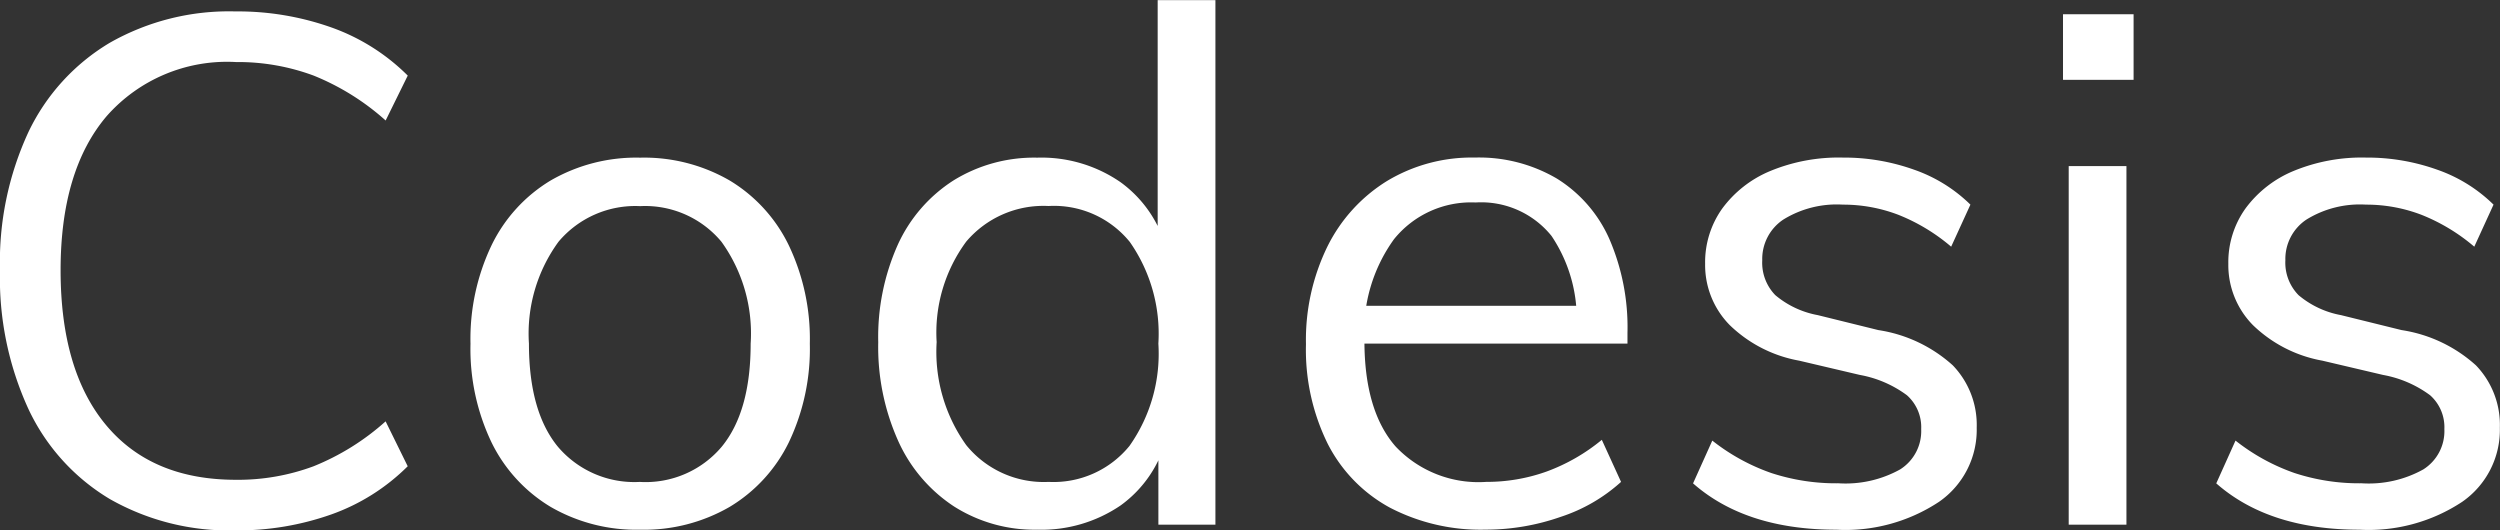 <svg xmlns="http://www.w3.org/2000/svg" width="154.545" height="32.787" viewBox="0 0 154.545 32.787">
  <rect x="0" y="0" width="154.545" height="32.787" fill="#333333" stroke="none"/>
  <g id="Codesis" style="isolation: isolate">
    <g id="Group_6" data-name="Group 6" style="isolation: isolate">
      <path id="Path_3434" data-name="Path 3434" d="M1118.767-814.828a14.9,14.9,0,0,1-7.756-1.939,12.813,12.813,0,0,1-5.024-5.553,19.41,19.41,0,0,1-1.763-8.593,19.128,19.128,0,0,1,1.763-8.549,12.869,12.869,0,0,1,5.024-5.508,14.9,14.9,0,0,1,7.756-1.939,17.314,17.314,0,0,1,5.949.992,12.7,12.7,0,0,1,4.715,2.975l-1.366,2.776a15.167,15.167,0,0,0-4.451-2.776,13.423,13.423,0,0,0-4.8-.837,9.918,9.918,0,0,0-8,3.349q-2.843,3.349-2.843,9.519,0,6.213,2.82,9.585t8.021,3.371a13.41,13.41,0,0,0,4.8-.837,15.145,15.145,0,0,0,4.451-2.776l1.366,2.776a12.708,12.708,0,0,1-4.715,2.975A17.32,17.32,0,0,1,1118.767-814.828Z" transform="translate(-1104.225 847.615)" fill="#fff"/>
      <path id="Path_3435" data-name="Path 3435" d="M1241.57-784.5a10.565,10.565,0,0,1-5.531-1.41,9.521,9.521,0,0,1-3.657-3.988,13.4,13.4,0,0,1-1.3-6.1,13.438,13.438,0,0,1,1.3-6.082,9.5,9.5,0,0,1,3.657-4.01,10.572,10.572,0,0,1,5.531-1.41,10.572,10.572,0,0,1,5.531,1.41,9.507,9.507,0,0,1,3.658,4.01,13.448,13.448,0,0,1,1.3,6.082,13.409,13.409,0,0,1-1.3,6.1,9.529,9.529,0,0,1-3.658,3.988A10.566,10.566,0,0,1,1241.57-784.5Zm0-2.953a6.151,6.151,0,0,0,5.046-2.182q1.785-2.181,1.785-6.368a9.7,9.7,0,0,0-1.807-6.3,6.141,6.141,0,0,0-5.024-2.2,6.2,6.2,0,0,0-5.046,2.2,9.62,9.62,0,0,0-1.829,6.3q0,4.187,1.785,6.368A6.2,6.2,0,0,0,1241.57-787.456Z" transform="translate(-1201.997 817.246)" fill="#fff"/>
      <path id="Path_3436" data-name="Path 3436" d="M1361.867-817.551h-3.526V-823.5l.529.485a7.4,7.4,0,0,1-2.864,4.275,8.69,8.69,0,0,1-5.156,1.5,9.276,9.276,0,0,1-5.134-1.432,9.481,9.481,0,0,1-3.459-4.054,14.187,14.187,0,0,1-1.234-6.1,13.963,13.963,0,0,1,1.212-6.037,9.273,9.273,0,0,1,3.437-3.966,9.468,9.468,0,0,1,5.178-1.41,8.6,8.6,0,0,1,5.156,1.52,7.486,7.486,0,0,1,2.864,4.253l-.573.441v-15.953h3.57Zm-10.312-2.644a6.05,6.05,0,0,0,5-2.226,9.881,9.881,0,0,0,1.785-6.324,9.894,9.894,0,0,0-1.763-6.28,6.037,6.037,0,0,0-5.024-2.225,6.252,6.252,0,0,0-5.09,2.2,9.469,9.469,0,0,0-1.829,6.213,9.9,9.9,0,0,0,1.829,6.368A6.171,6.171,0,0,0,1351.555-820.195Z" transform="translate(-1286.732 849.985)" fill="#fff"/>
      <path id="Path_3437" data-name="Path 3437" d="M1475.825-787.456a10.331,10.331,0,0,1-3.724,2.159,14,14,0,0,1-4.649.793,12.139,12.139,0,0,1-5.927-1.366,9.281,9.281,0,0,1-3.834-3.944,13.132,13.132,0,0,1-1.344-6.147,13.149,13.149,0,0,1,1.322-6.037,9.941,9.941,0,0,1,3.68-4.054,10.151,10.151,0,0,1,5.442-1.454,9.5,9.5,0,0,1,5.068,1.3,8.383,8.383,0,0,1,3.239,3.724,13.74,13.74,0,0,1,1.124,5.817v.661h-16.746v-2.336h14.719l-1.146,1.631a9.182,9.182,0,0,0-1.52-5.949,5.584,5.584,0,0,0-4.693-2.071,6.124,6.124,0,0,0-5.046,2.27,9.747,9.747,0,0,0-1.829,6.28q0,4.319,1.917,6.522a7.044,7.044,0,0,0,5.619,2.2,10.96,10.96,0,0,0,3.724-.639,11.67,11.67,0,0,0,3.415-1.961Z" transform="translate(-1375.615 817.246)" fill="#fff"/>
      <path id="Path_3438" data-name="Path 3438" d="M1569.572-784.5q-5.6,0-8.858-2.865l1.19-2.644a12.538,12.538,0,0,0,3.636,2,12.83,12.83,0,0,0,4.165.639,6.943,6.943,0,0,0,3.812-.859,2.8,2.8,0,0,0,1.3-2.49,2.64,2.64,0,0,0-.881-2.093,6.954,6.954,0,0,0-2.908-1.256l-3.746-.881a8.261,8.261,0,0,1-4.3-2.2,5.286,5.286,0,0,1-1.521-3.79,5.716,5.716,0,0,1,1.058-3.416,7.024,7.024,0,0,1,2.952-2.313,11.062,11.062,0,0,1,4.5-.837,12.864,12.864,0,0,1,4.407.749,9.341,9.341,0,0,1,3.482,2.16l-1.19,2.6a11.661,11.661,0,0,0-3.239-1.961,9.523,9.523,0,0,0-3.459-.639,6.276,6.276,0,0,0-3.68.925,2.925,2.925,0,0,0-1.3,2.512A2.872,2.872,0,0,0,1565.8-799a5.661,5.661,0,0,0,2.622,1.234l3.746.925a8.835,8.835,0,0,1,4.605,2.182,5.311,5.311,0,0,1,1.476,3.856,5.411,5.411,0,0,1-2.336,4.583A10.494,10.494,0,0,1,1569.572-784.5Z" transform="translate(-1456.053 817.246)" fill="#fff"/>
      <path id="Path_3439" data-name="Path 3439" d="M1660.468-846.141h4.363v4.054h-4.363Zm.352,31.553v-22.166h3.569v22.166Z" transform="translate(-1532.937 847.022)" fill="#fff"/>
      <path id="Path_3440" data-name="Path 3440" d="M1710.649-784.5q-5.6,0-8.858-2.865l1.19-2.644a12.538,12.538,0,0,0,3.635,2,12.831,12.831,0,0,0,4.164.639,6.942,6.942,0,0,0,3.812-.859,2.8,2.8,0,0,0,1.3-2.49,2.639,2.639,0,0,0-.881-2.093,6.955,6.955,0,0,0-2.908-1.256l-3.746-.881a8.262,8.262,0,0,1-4.3-2.2,5.286,5.286,0,0,1-1.52-3.79,5.715,5.715,0,0,1,1.058-3.416,7.021,7.021,0,0,1,2.953-2.313,11.06,11.06,0,0,1,4.495-.837,12.867,12.867,0,0,1,4.407.749,9.34,9.34,0,0,1,3.481,2.16l-1.19,2.6a11.659,11.659,0,0,0-3.239-1.961,9.523,9.523,0,0,0-3.459-.639,6.277,6.277,0,0,0-3.68.925,2.925,2.925,0,0,0-1.3,2.512,2.872,2.872,0,0,0,.815,2.159,5.66,5.66,0,0,0,2.622,1.234l3.746.925a8.834,8.834,0,0,1,4.6,2.182,5.309,5.309,0,0,1,1.476,3.856,5.411,5.411,0,0,1-2.335,4.583A10.494,10.494,0,0,1,1710.649-784.5Z" transform="translate(-1564.786 817.246)" fill="#fff"/>
    </g>
  </g>
</svg>
